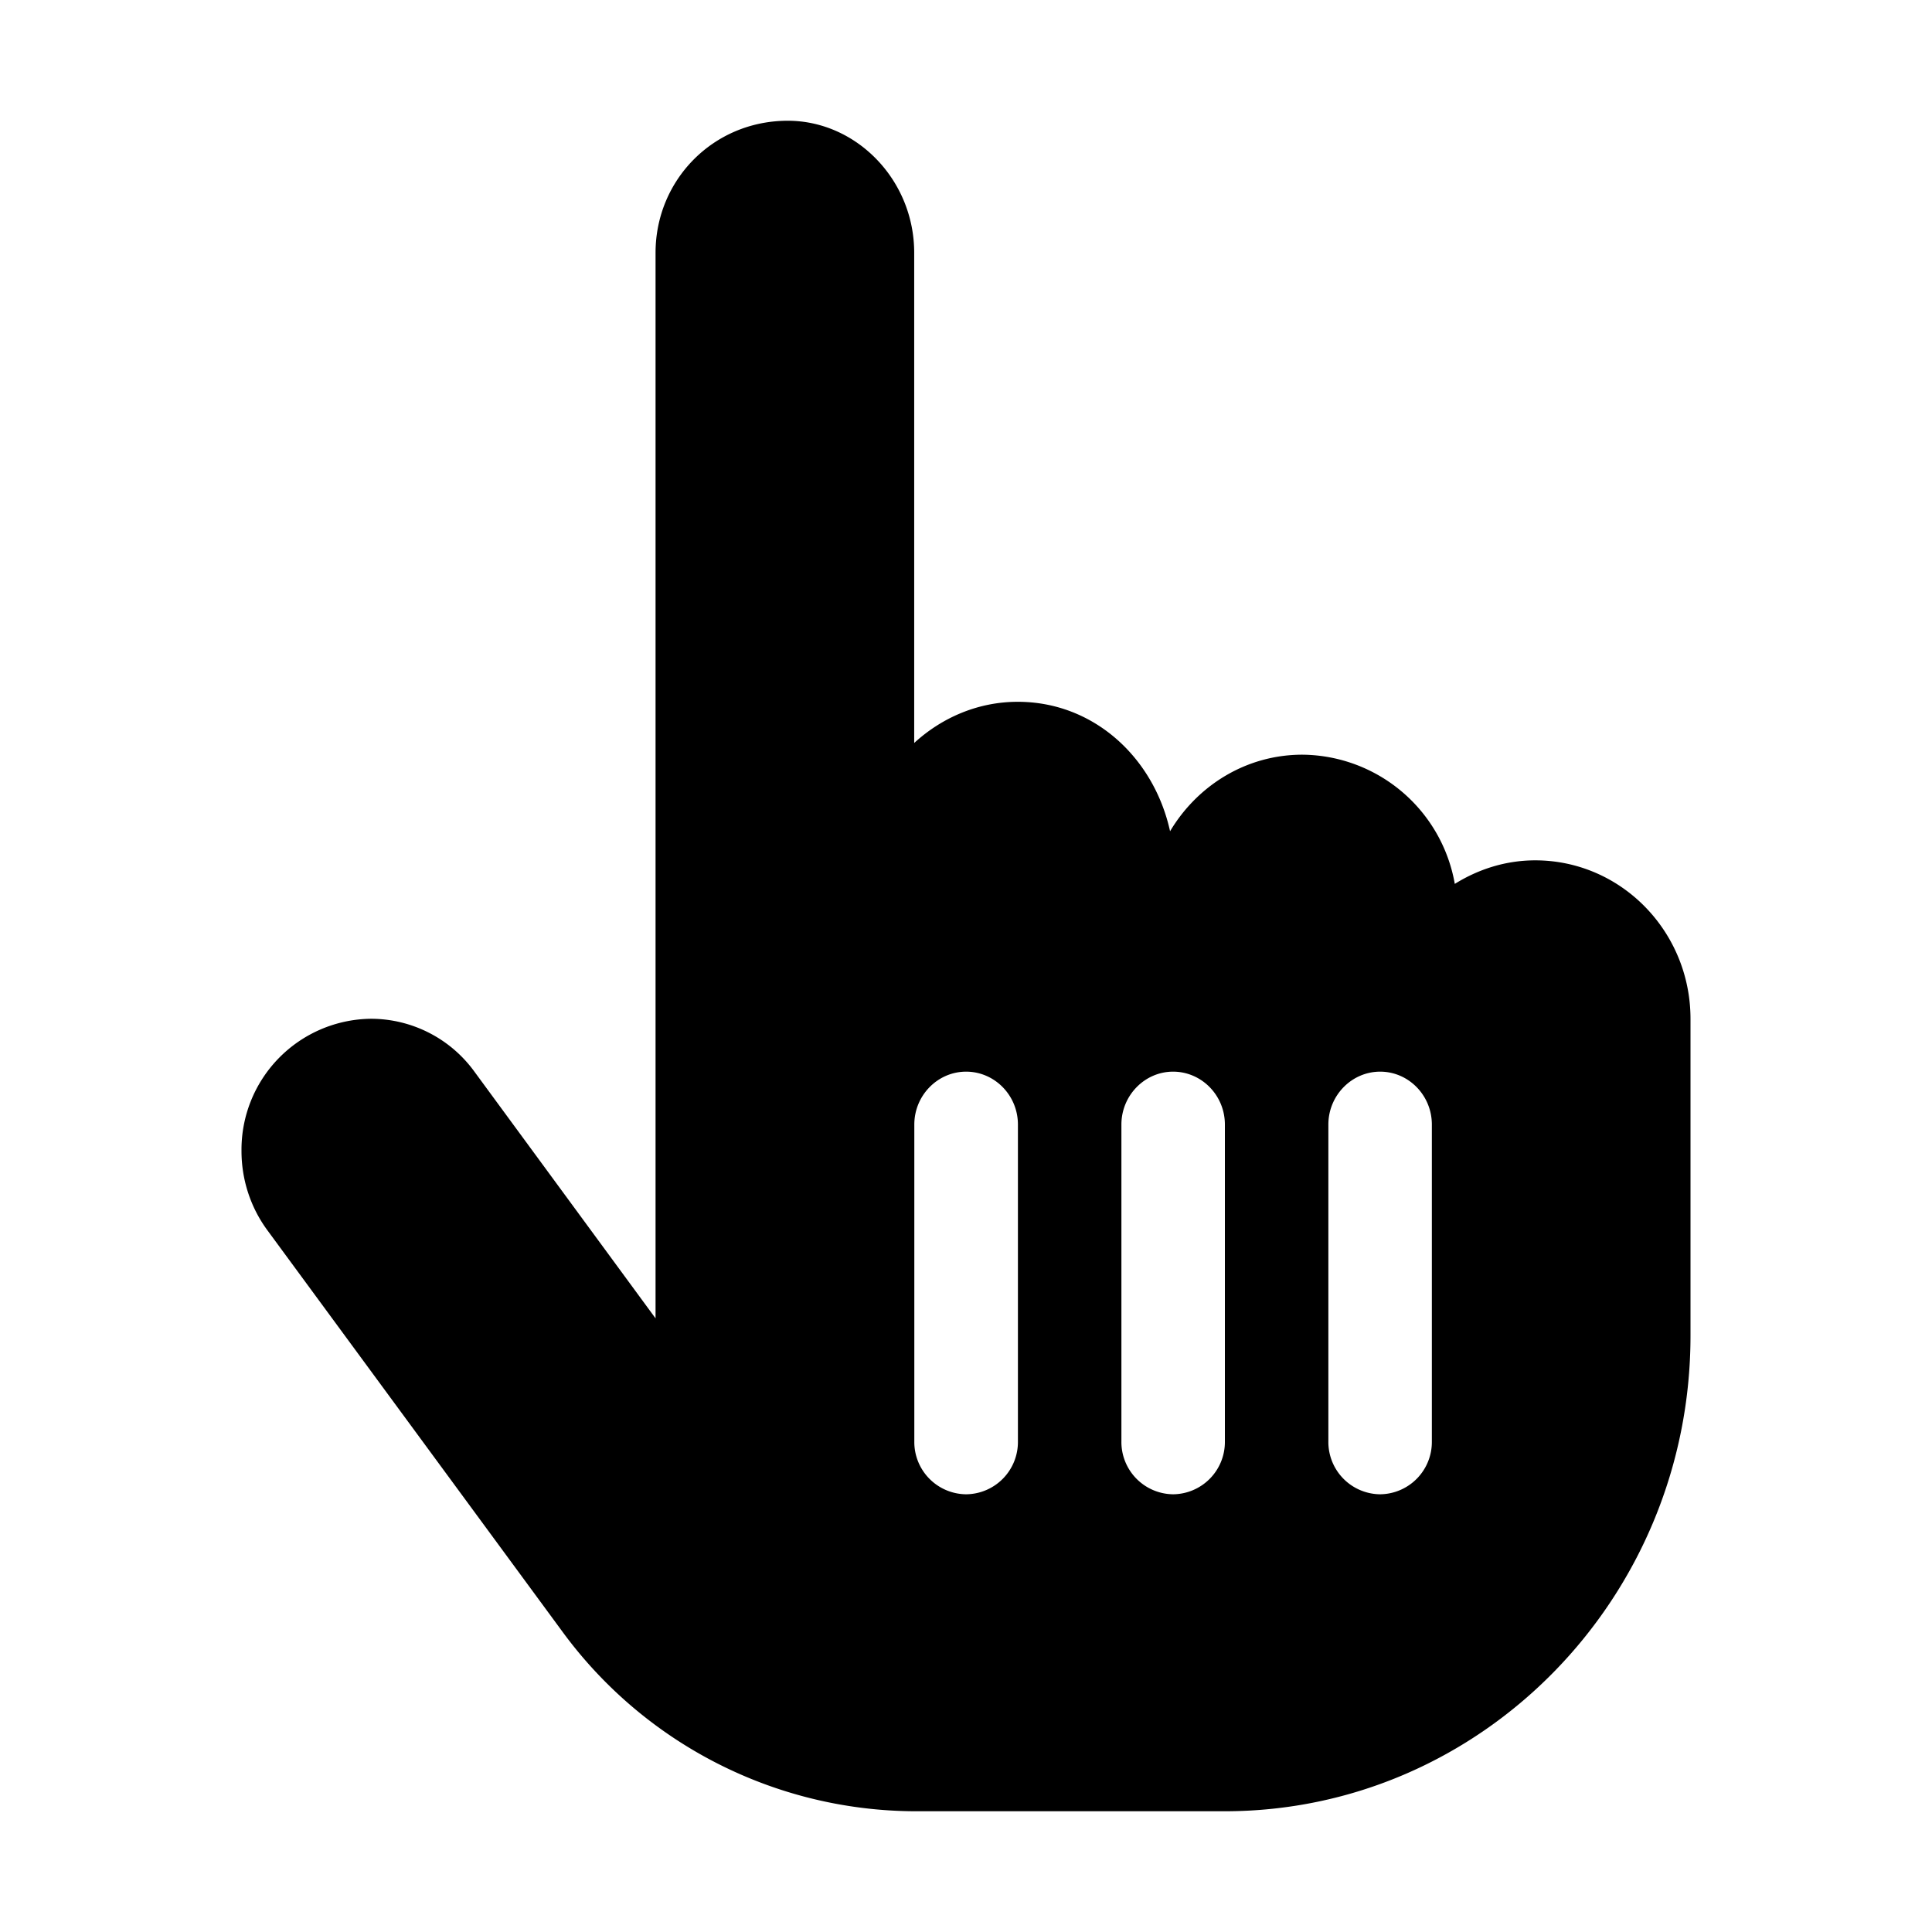 <svg width="16" height="16" viewBox="0 0 16 16" xmlns="http://www.w3.org/2000/svg">
    <path d="M12.714 7.125c-.245 0-.472.074-.666.195a1.293 1.293 0 0 0-1.262-1.07c-.466 0-.87.255-1.096.634-.134-.61-.632-1.072-1.261-1.072-.331 0-.63.132-.858.341v-4.06C7.571 1.49 7.092 1 6.524 1c-.616 0-1.095.49-1.095 1.094v8.824l-1.5-2.043a1.06 1.06 0 0 0-.858-.438A1.084 1.084 0 0 0 2 9.533c0 .228.07.459.214.655l2.444 3.325A3.636 3.636 0 0 0 7.57 15h2.572C12.27 15 14 13.234 14 11.062V8.438c0-.725-.576-1.313-1.286-1.313ZM8.43 11.938a.433.433 0 0 1-.429.437.433.433 0 0 1-.429-.438V9.313c0-.241.193-.438.429-.438s.429.196.429.438v2.624Zm1.714 0a.433.433 0 0 1-.429.437.433.433 0 0 1-.428-.438V9.313c0-.241.193-.438.428-.438.236 0 .429.196.429.438v2.624Zm1.714 0a.433.433 0 0 1-.428.437.433.433 0 0 1-.429-.438V9.313c0-.241.193-.438.429-.438.235 0 .428.196.428.438v2.624Z"/>
</svg>
